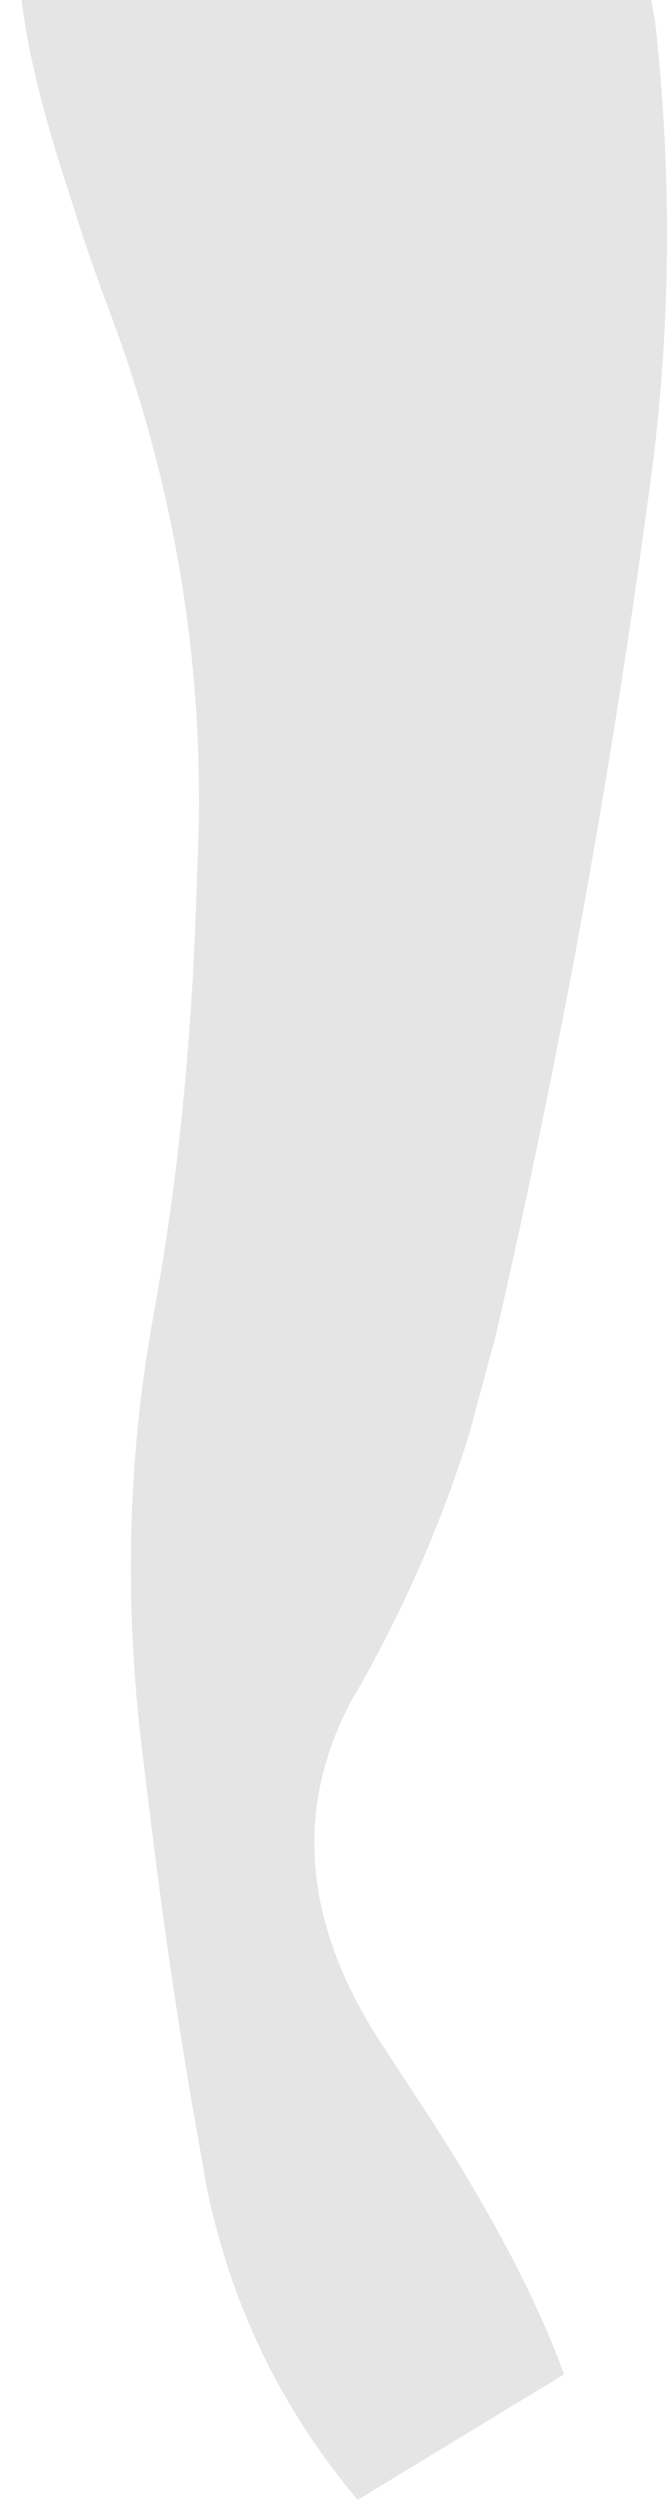 <?xml version="1.0" encoding="UTF-8" standalone="no"?>
<svg xmlns:ffdec="https://www.free-decompiler.com/flash" xmlns:xlink="http://www.w3.org/1999/xlink" ffdec:objectType="frame" height="358.4px" width="96.1px" xmlns="http://www.w3.org/2000/svg">
  <g transform="matrix(2.0, 0.0, 0.0, 2.0, -5.7, -9.2)">
    <use ffdec:characterId="3908" height="179.2" transform="matrix(1.0, 0.0, 0.0, 1.0, 4.4, 4.6)" width="46.3" xlink:href="#shape0"/>
  </g>
  <defs>
    <g id="shape0" transform="matrix(1.0, 0.0, 0.0, 1.0, -4.4, -4.6)">
      <path d="M49.85 6.2 L49.85 6.3 Q51.7 23.1 49.45 39.5 L49.35 40.2 Q47.2 56.1 44.35 71.6 L44.15 72.7 Q41.35 87.6 38.4 100.35 L36.5 107.4 Q33.6 116.75 28.5 125.75 L28.3 126.05 Q21.5 138.25 30.6 151.7 L33.9 156.75 Q40.5 167.05 43.3 174.8 L28.5 183.8 Q20.05 173.75 17.55 160.75 L17.45 160.05 Q15.2 147.9 13.5 133.8 L13.05 130.15 Q11.05 113.75 13.95 98.4 L14.45 95.45 Q16.4 83.55 16.9 69.8 L17.1 64.1 Q17.5 45.0 10.7 26.9 9.0 22.4 7.8 18.4 5.05 10.15 4.4 4.6 L49.55 4.6 49.85 6.2" fill="#000000" fill-opacity="0.102" fill-rule="evenodd" stroke="none"/>
    </g>
  </defs>
</svg>
